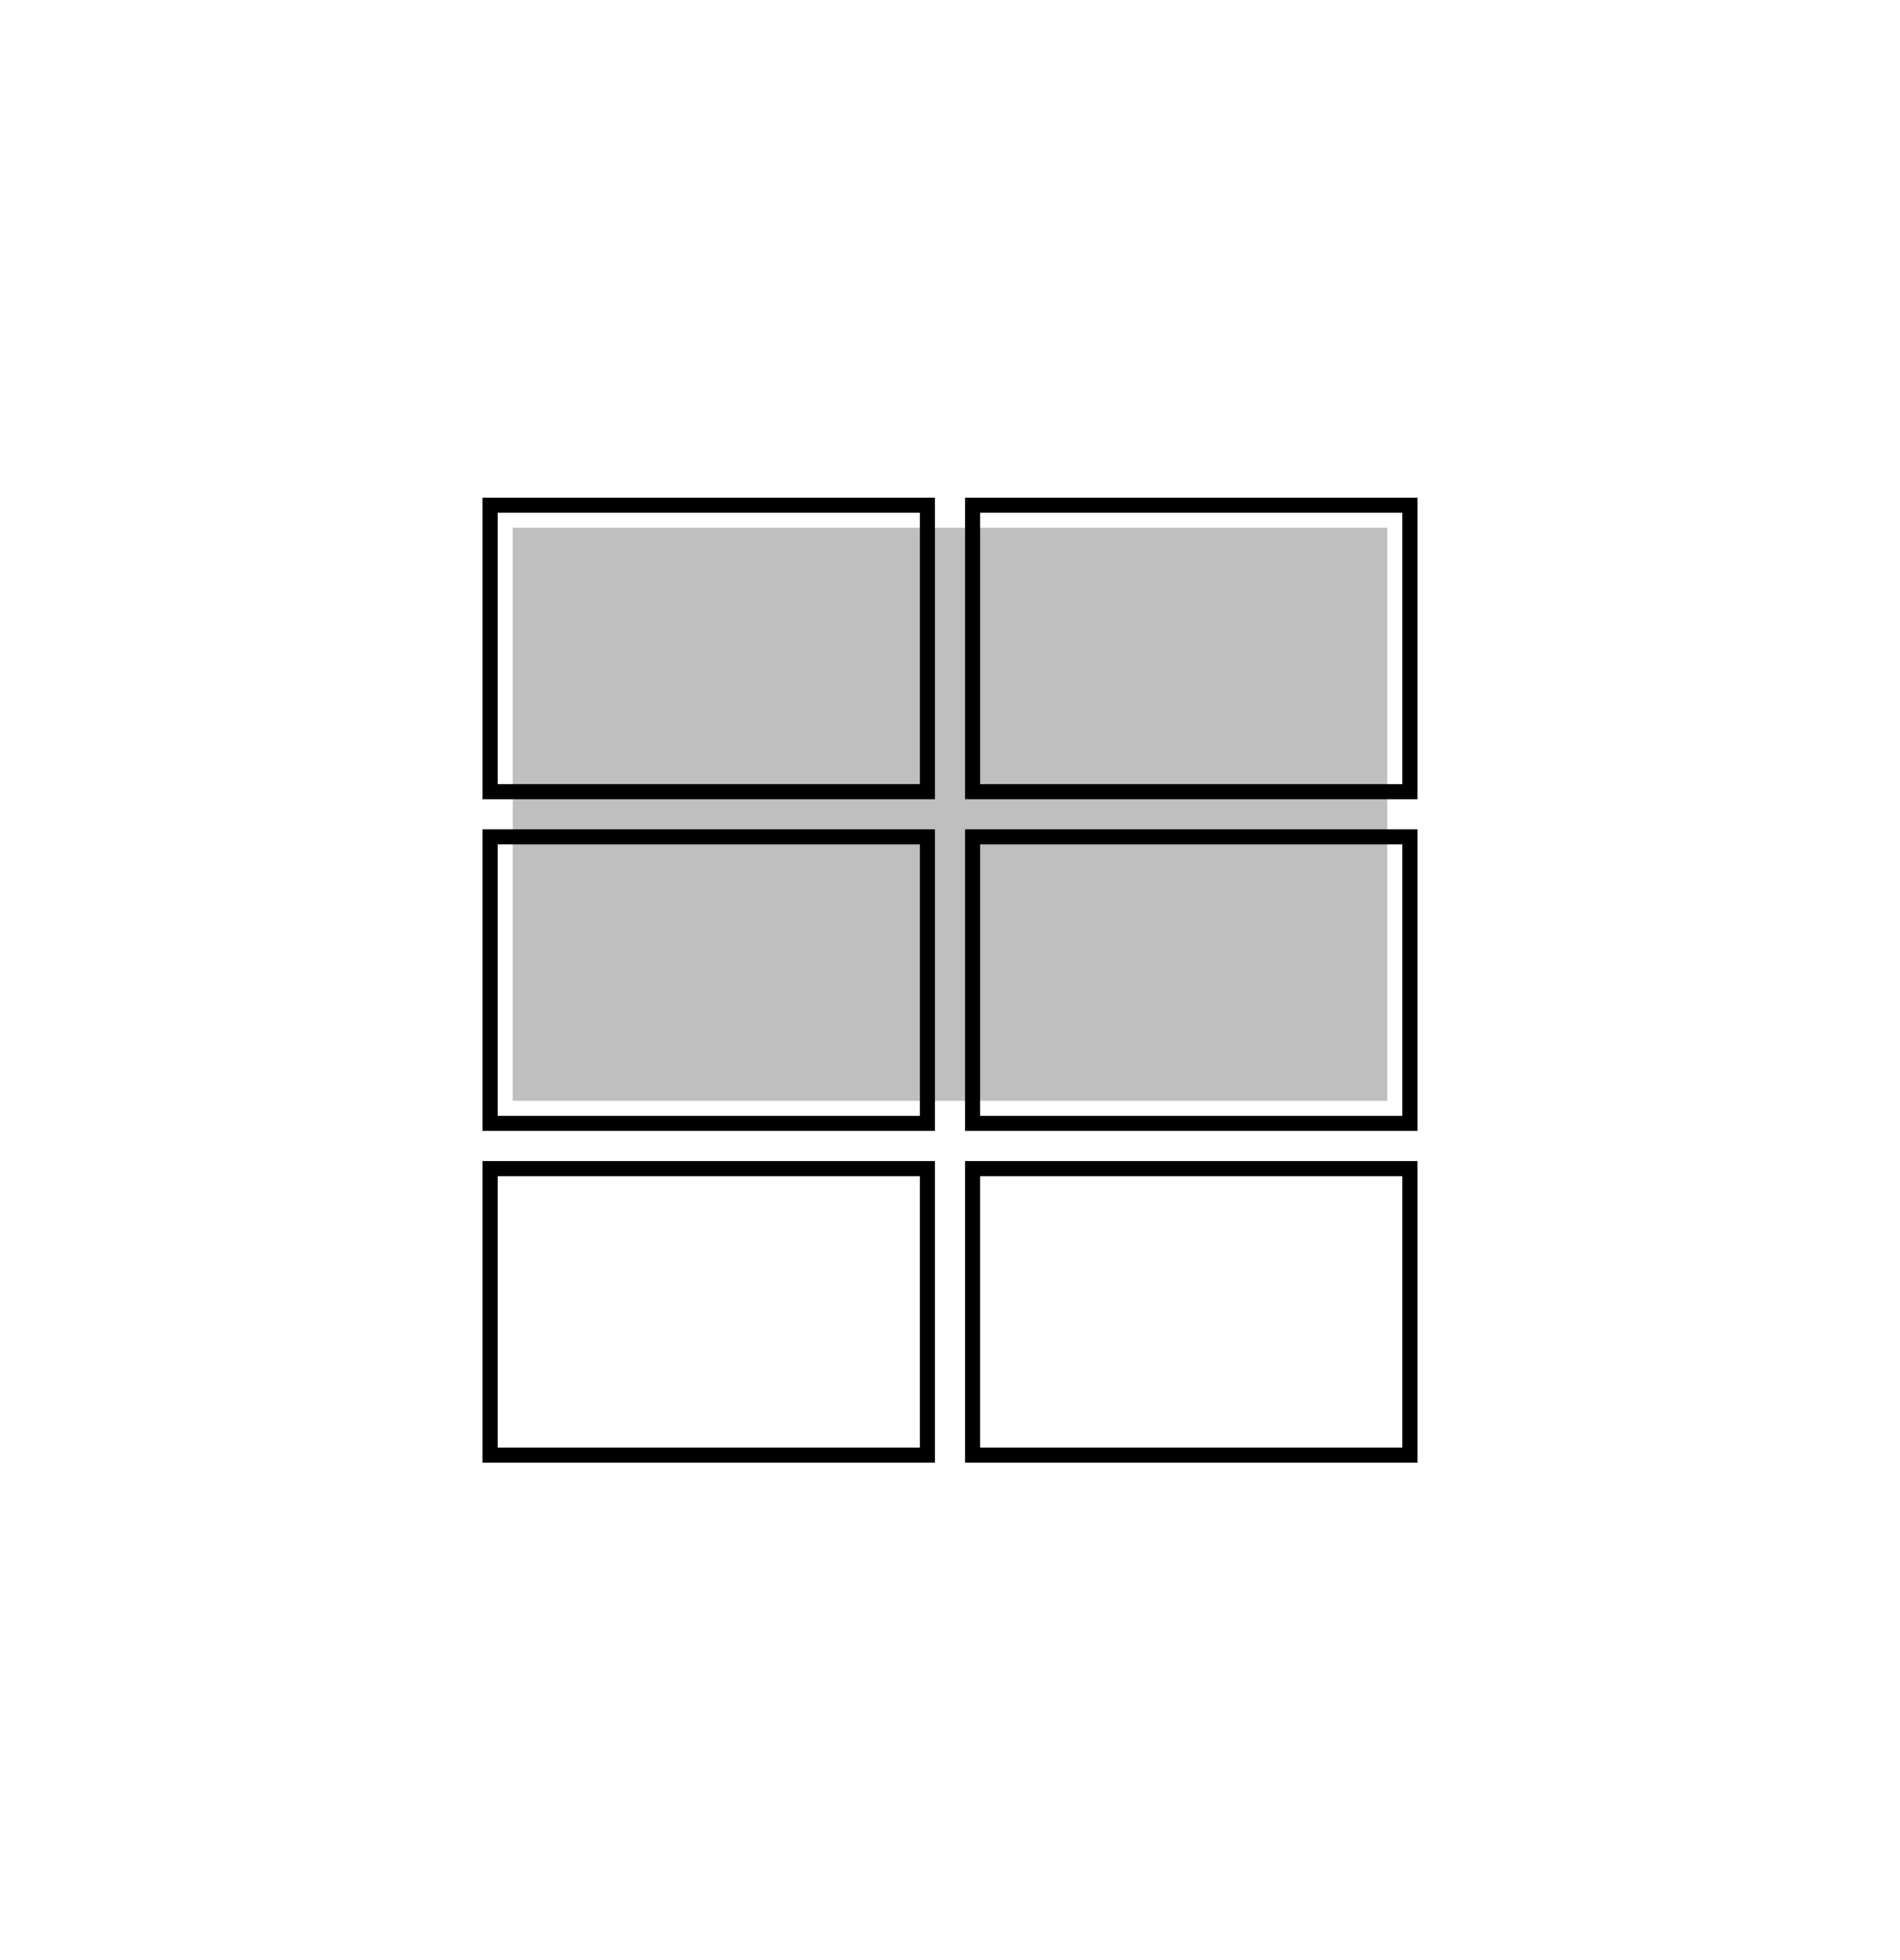 <svg viewBox="0 0 63 65" xmlns="http://www.w3.org/2000/svg"><path d="m30.5 17v9h-14v-9zm.5-.5h-15v10h15z"/><path d="m46.5 17v9h-14v-9zm.5-.5h-15v10h15z"/><path d="m30.5 28v9h-14v-9zm.5-.5h-15v10h15z"/><path d="m46.5 28v9h-14v-9zm.5-.5h-15v10h15z"/><path d="m30.5 39v9h-14v-9zm.5-.5h-15v10h15z"/><path d="m46.5 39v9h-14v-9zm.5-.5h-15v10h15z"/><path d="m17 17.5h29v19h-29z" opacity=".25"/></svg>